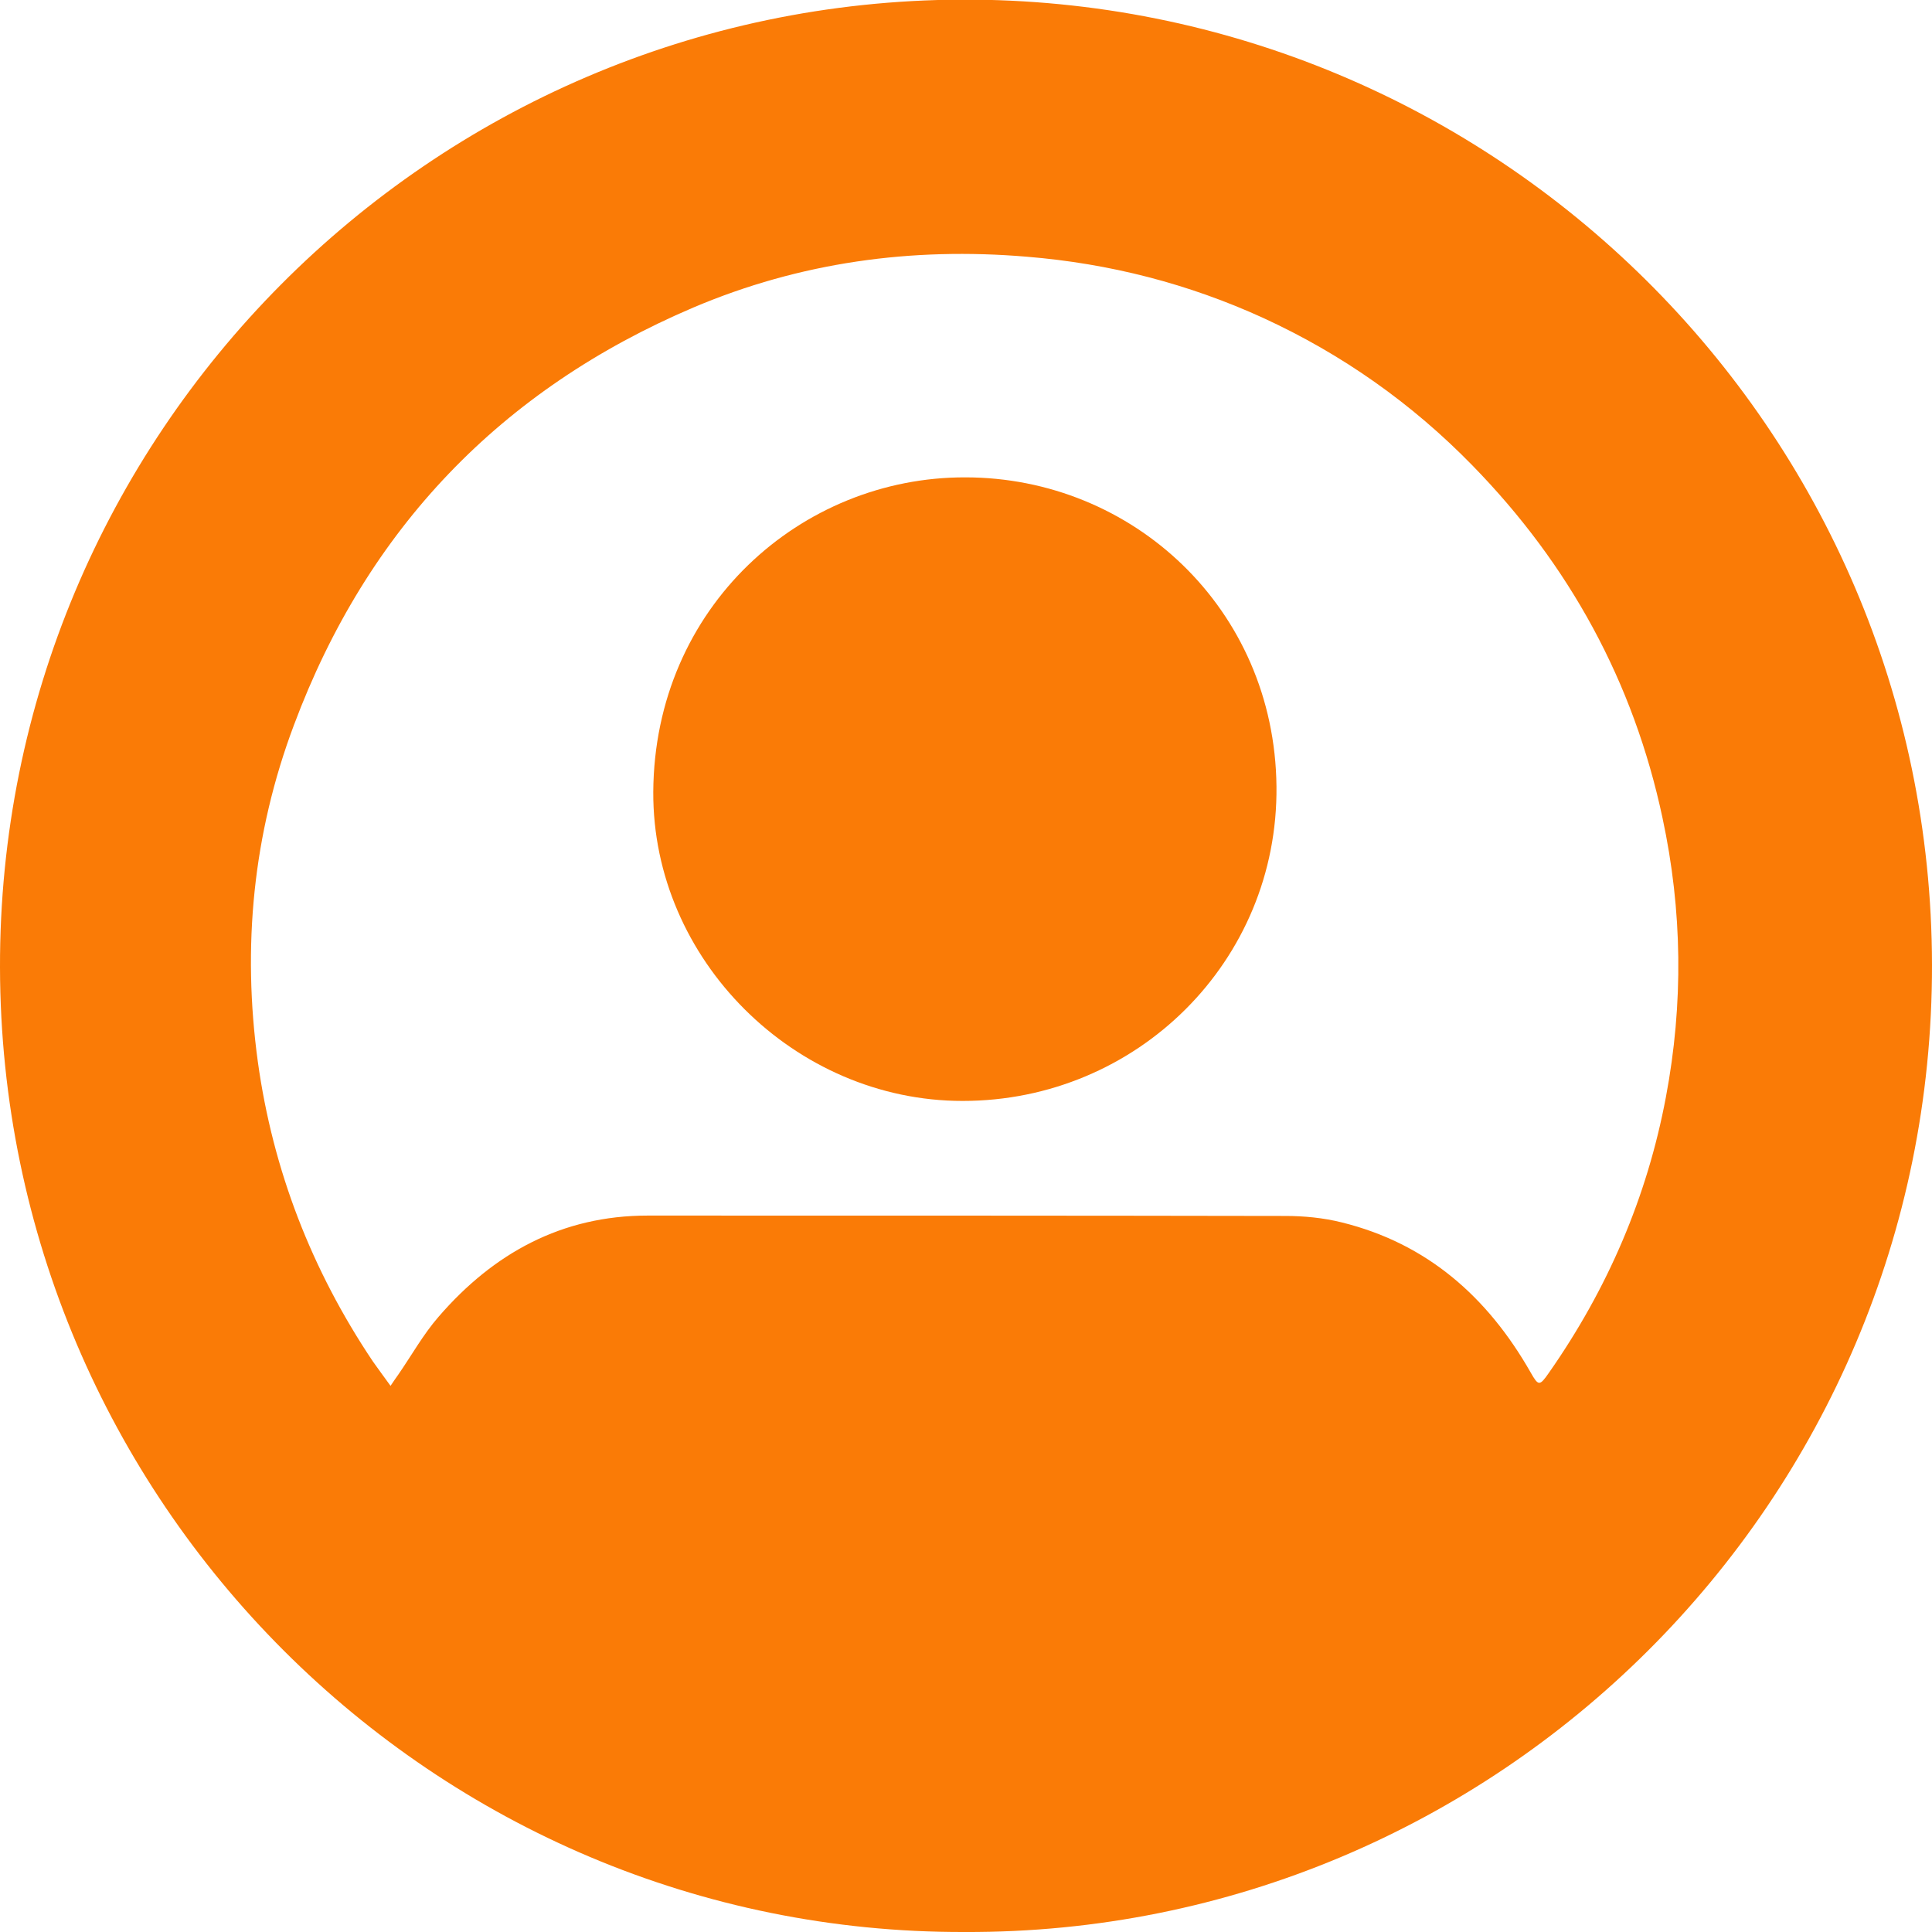 <?xml version="1.0" encoding="utf-8"?>
<!-- Generator: Adobe Illustrator 21.0.0, SVG Export Plug-In . SVG Version: 6.00 Build 0)  -->
<svg version="1.1" id="Layer_1" xmlns="http://www.w3.org/2000/svg" xmlns:xlink="http://www.w3.org/1999/xlink" x="0px" y="0px"
	 viewBox="0 0 514 514" style="enable-background:new 0 0 514 514;" xml:space="preserve">
<style type="text/css">
	.st0{fill:#FA7B06;}
</style>
<g>
	<path class="st0" d="M255.8-0.1C114.3,0.5-0.3,115.7,0,257.4c0.3,142,115.4,257,256.6,256.6C398,514.6,514.2,399.7,514,256.7
		C513.8,113.8,397.4-0.6,255.8-0.1L255.8-0.1z M412.1,365.2c-2.5,3.6-2.8,3.6-4.9-0.1c-11.4-20-27.5-34.3-50.3-39.9
		c-4.8-1.2-10-1.7-14.9-1.7c-56.6-0.1-113.1-0.1-169.7-0.1c-22.8,0-41,10-55.6,26.9c-4.1,4.7-7.2,10.3-10.8,15.5
		c-0.5,0.7-1,1.4-2,2.9c-1.8-2.5-3.3-4.5-4.7-6.5c-16.3-24.3-26.6-50.9-30.6-79.7c-4.2-30.6-1.3-60.6,9.6-89.6
		c19.5-52.2,55.1-89.3,106.3-111.1c28.3-12,58-16.1,88.7-13.5c22,1.8,43,7.2,62.9,16.3c20.9,9.6,39.5,22.7,55.6,39.2
		c25.8,26.4,42.9,57.6,50.6,93.8c5.3,24.7,5.6,49.4,0.9,74.3C438.2,318.5,427.7,342.9,412.1,365.2L412.1,365.2z"/>
	<path class="st0" d="M256.8,127c44.5,0,82.3,34.9,82.8,82.2c0.5,46.5-37.1,83.7-83.5,83.7c-44.7,0-82.5-37.6-82.3-82.2
		C174.1,161.4,213.2,126.9,256.8,127z"/>
</g>
</svg>

